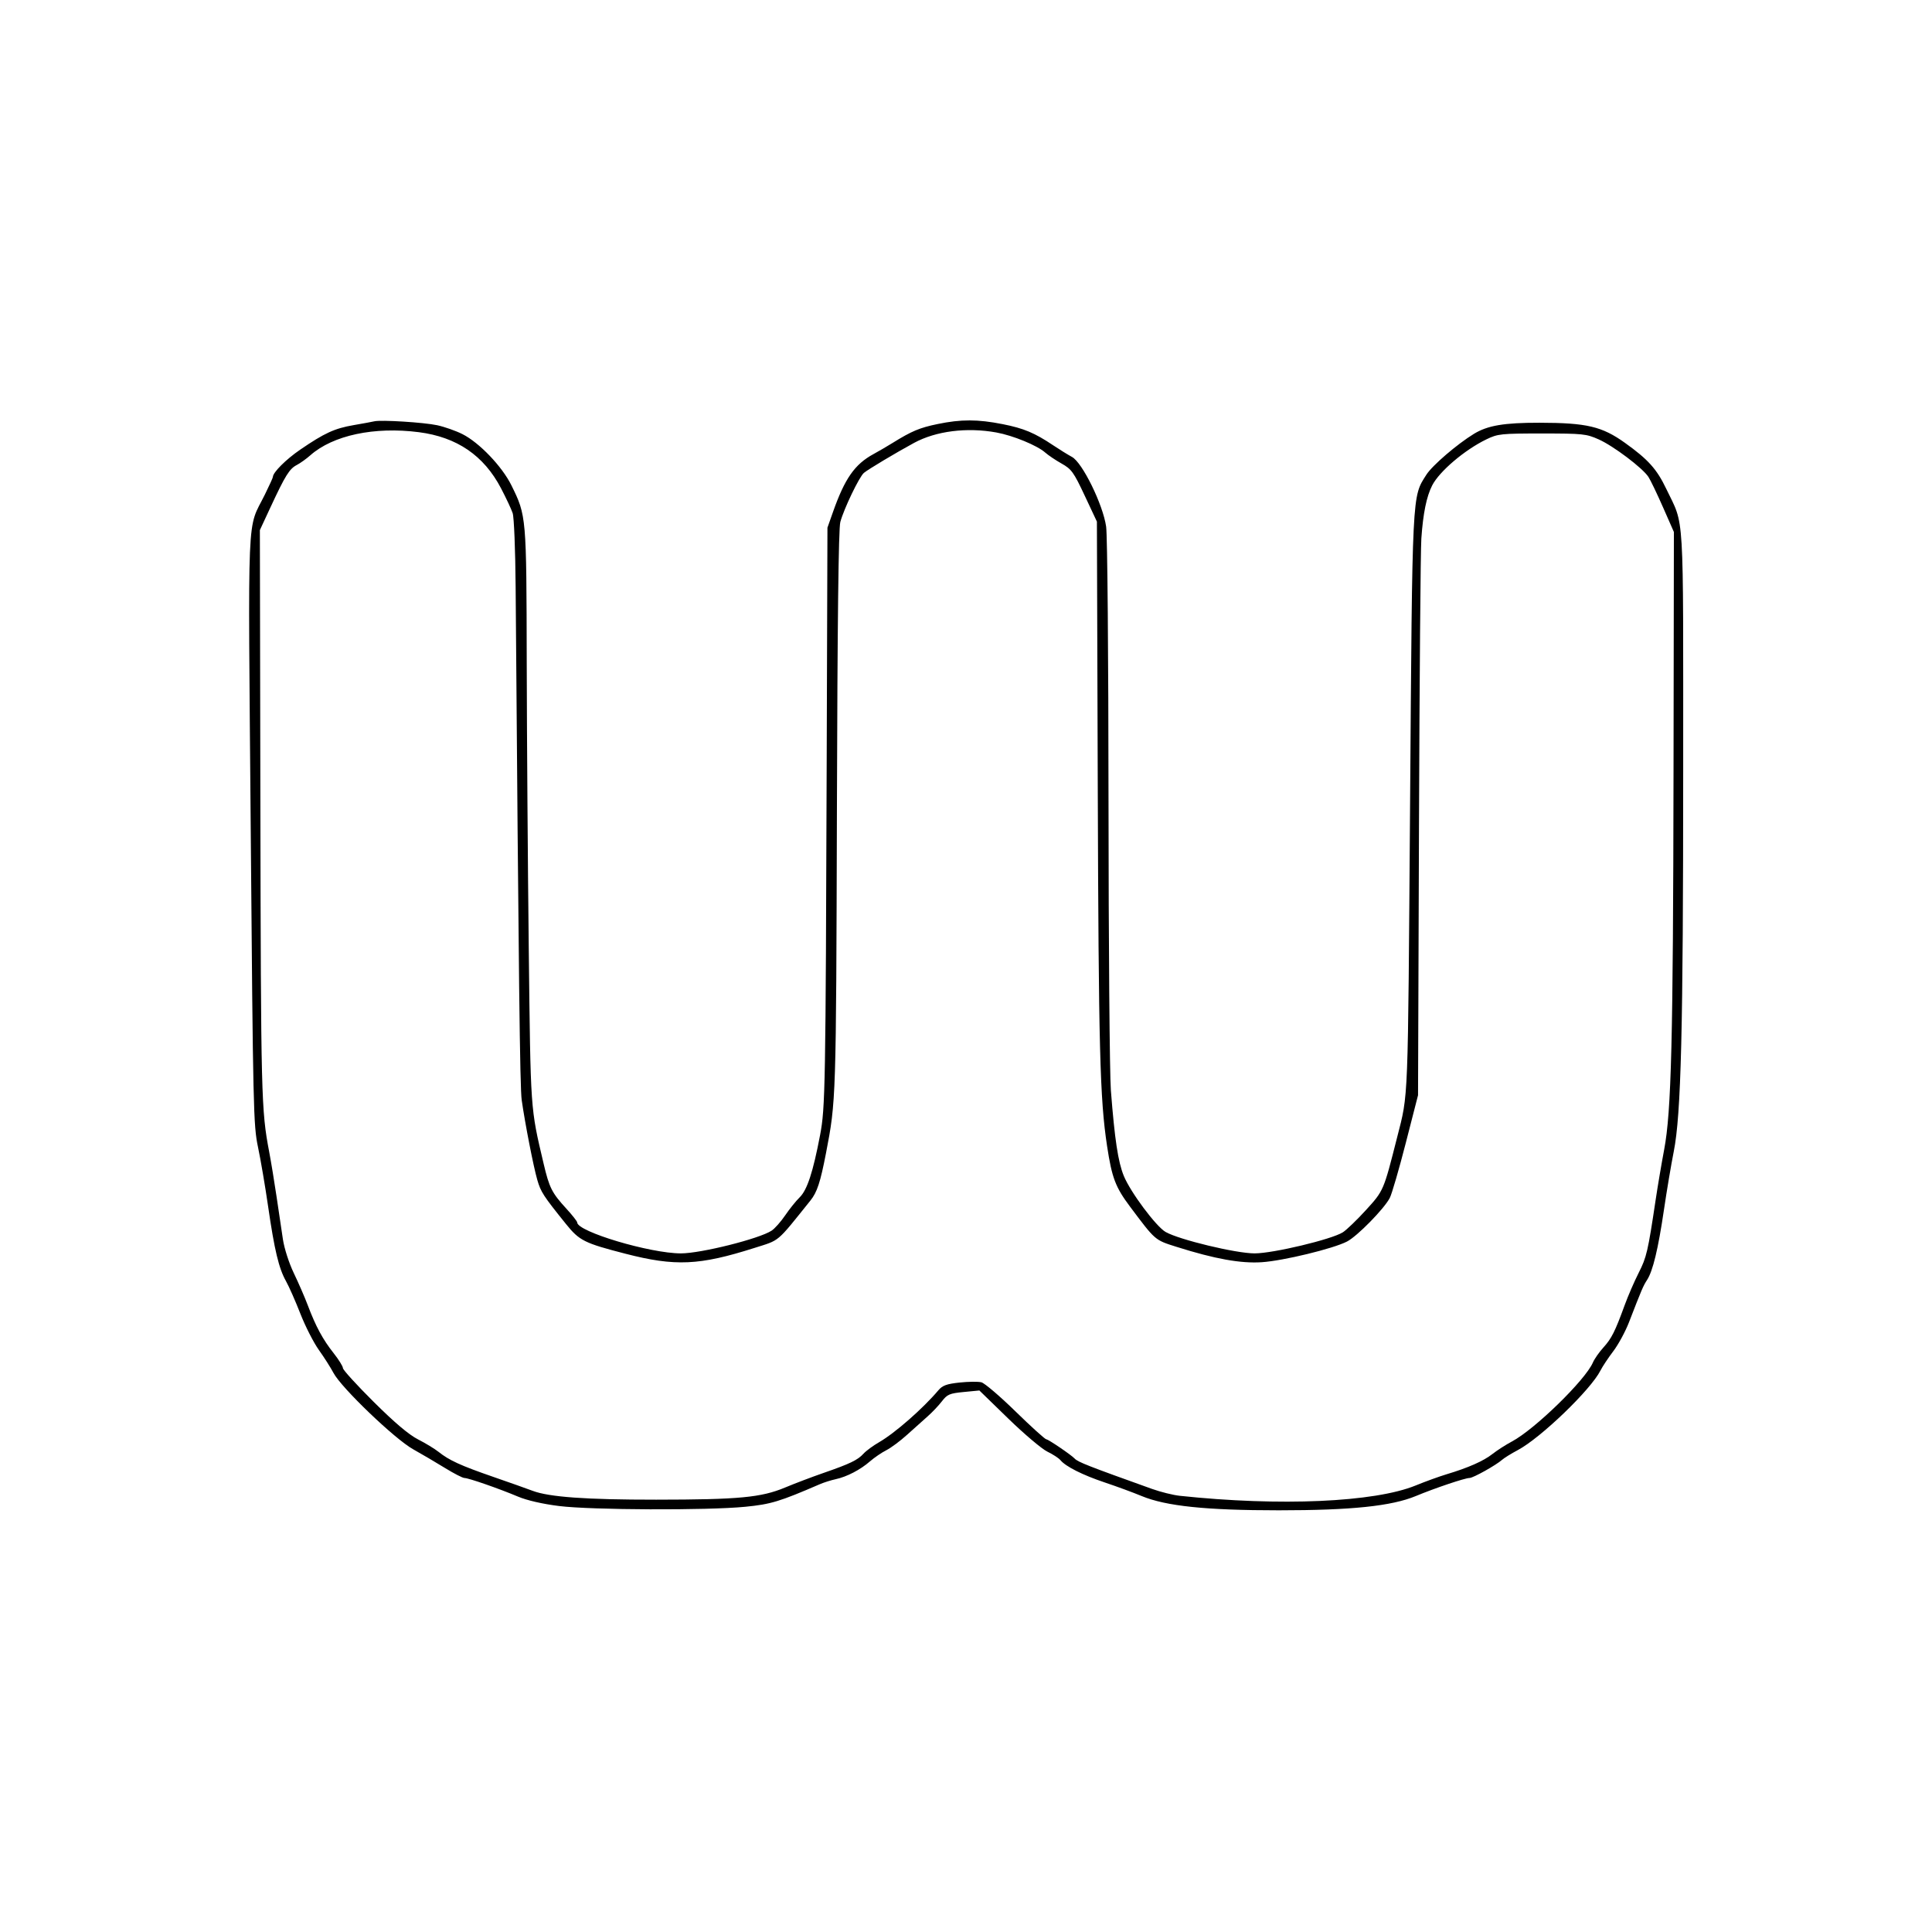 <svg id="svg" version="1.1" width="800" height="800" xmlns="http://www.w3.org/2000/svg"><path d="M155.000 174.456 C 154.175 174.655,150.315 175.366,146.422 176.037 C 138.540 177.394,134.370 179.309,124.320 186.185 C 118.408 190.230,113.000 195.629,113.000 197.487 C 113.000 197.800,111.508 201.080,109.684 204.778 C 102.149 220.056,102.693 207.187,103.821 343.500 C 104.782 459.590,104.928 465.960,106.835 475.000 C 107.937 480.225,109.816 491.250,111.011 499.500 C 113.632 517.598,115.450 525.198,118.426 530.500 C 119.661 532.700,122.344 538.775,124.388 544.000 C 126.432 549.225,129.875 555.975,132.040 559.000 C 134.205 562.025,136.926 566.300,138.088 568.500 C 141.341 574.661,163.459 595.863,171.050 600.098 C 174.598 602.076,180.529 605.564,184.232 607.848 C 187.934 610.131,191.569 612.000,192.308 612.000 C 193.991 612.000,206.554 616.367,214.500 619.714 C 218.231 621.286,224.660 622.760,231.500 623.612 C 244.881 625.278,292.842 625.473,308.576 623.925 C 319.206 622.879,322.763 621.803,339.504 614.566 C 341.156 613.851,344.081 612.927,346.004 612.511 C 350.665 611.504,356.213 608.625,360.222 605.133 C 362.025 603.562,365.075 601.482,367.000 600.509 C 368.925 599.537,372.791 596.662,375.591 594.121 C 378.392 591.579,382.222 588.150,384.102 586.500 C 385.983 584.850,388.642 582.045,390.011 580.266 C 392.235 577.376,393.194 576.965,399.019 576.402 L 405.537 575.771 417.519 587.416 C 424.108 593.820,431.376 599.969,433.669 601.080 C 435.962 602.191,438.401 603.778,439.089 604.608 C 441.299 607.270,448.262 610.773,457.500 613.869 C 462.450 615.528,469.292 618.046,472.705 619.465 C 482.787 623.654,499.392 625.385,529.500 625.385 C 559.602 625.385,576.211 623.654,586.295 619.466 C 594.197 616.184,606.633 612.000,608.487 612.000 C 610.005 612.000,619.462 606.720,622.047 604.429 C 622.898 603.675,625.788 601.891,628.469 600.466 C 637.994 595.401,658.692 575.482,662.719 567.505 C 663.553 565.852,665.945 562.250,668.033 559.500 C 670.122 556.750,673.049 551.350,674.538 547.500 C 679.793 533.914,680.407 532.476,682.014 530.000 C 684.423 526.287,686.604 517.233,688.998 501.000 C 690.174 493.025,692.002 482.156,693.060 476.846 C 696.114 461.522,696.974 426.703,696.973 318.500 C 696.971 208.663,697.551 218.321,690.002 202.503 C 686.061 194.246,682.515 190.289,672.861 183.377 C 663.363 176.576,657.011 175.079,637.500 175.047 C 622.819 175.023,615.997 176.177,610.327 179.644 C 603.330 183.923,593.080 192.728,590.648 196.549 C 584.659 205.957,584.834 202.428,583.881 333.000 C 582.958 459.335,583.230 452.358,578.509 471.000 C 572.931 493.025,572.930 493.028,565.668 501.000 C 561.910 505.125,557.575 509.298,556.035 510.274 C 551.392 513.215,527.169 519.000,519.500 519.000 C 511.788 519.000,488.251 513.334,482.652 510.130 C 478.703 507.870,468.104 493.658,465.345 486.924 C 462.968 481.121,461.566 471.845,459.990 451.500 C 459.479 444.900,459.038 391.125,459.011 332.000 C 458.982 271.113,458.555 221.703,458.027 218.049 C 456.705 208.896,448.212 191.569,443.897 189.218 C 442.163 188.273,438.645 186.094,436.080 184.376 C 428.413 179.242,423.935 177.366,415.230 175.640 C 404.859 173.584,398.003 173.569,388.258 175.582 C 380.751 177.132,377.538 178.484,369.500 183.471 C 367.300 184.836,363.783 186.887,361.685 188.030 C 353.917 192.259,349.812 198.131,344.913 212.022 L 342.627 218.500 342.318 314.500 C 341.878 450.571,341.736 458.679,339.581 470.000 C 336.665 485.322,334.230 492.756,331.139 495.777 C 329.606 497.274,326.896 500.644,325.117 503.265 C 323.338 505.886,320.814 508.731,319.508 509.587 C 314.362 512.959,290.262 519.000,281.958 519.000 C 269.175 519.000,239.000 509.991,239.000 506.175 C 239.000 505.735,236.965 503.153,234.478 500.437 C 228.516 493.928,227.450 491.817,225.109 481.881 C 219.583 458.422,219.729 460.521,218.950 393.000 C 218.548 358.075,218.169 304.659,218.109 274.299 C 217.989 213.663,217.984 213.601,211.782 201.000 C 207.928 193.169,198.478 183.283,191.472 179.754 C 188.737 178.376,184.025 176.720,181.000 176.074 C 175.446 174.888,157.771 173.788,155.000 174.456 M173.446 178.960 C 189.183 180.987,200.345 188.606,207.450 202.169 C 209.553 206.184,211.730 210.826,212.288 212.485 C 212.851 214.162,213.395 227.704,213.513 243.000 C 214.769 405.855,215.295 450.380,216.024 455.500 C 217.412 465.249,220.900 483.112,222.481 488.566 C 223.936 493.588,224.959 495.161,234.360 506.836 C 239.919 513.738,241.936 514.746,258.987 519.142 C 279.589 524.453,289.576 524.006,312.359 516.757 C 323.152 513.323,321.311 514.880,335.590 497.102 C 338.346 493.671,339.697 489.557,342.025 477.500 C 346.207 455.844,346.212 455.672,346.545 336.349 C 346.768 256.665,347.212 218.927,347.959 216.151 C 349.438 210.660,355.808 197.405,357.739 195.800 C 359.518 194.323,371.031 187.440,378.500 183.389 C 387.557 178.477,400.348 176.858,412.566 179.078 C 419.451 180.329,429.489 184.452,432.786 187.383 C 434.043 188.501,437.106 190.560,439.593 191.958 C 443.694 194.264,444.583 195.497,449.160 205.244 L 454.206 215.987 454.559 325.744 C 454.908 434.307,455.443 454.991,458.413 474.536 C 460.418 487.731,461.880 491.582,467.973 499.710 C 478.478 513.725,478.142 513.435,487.159 516.285 C 503.011 521.297,513.789 523.238,522.500 522.652 C 531.450 522.050,552.032 517.057,557.761 514.098 C 562.009 511.905,573.147 500.551,575.483 496.033 C 576.337 494.381,579.319 484.135,582.108 473.265 L 587.180 453.500 587.569 342.500 C 587.782 281.450,588.223 227.675,588.547 223.000 C 589.273 212.531,590.692 205.583,593.038 201.000 C 596.025 195.167,606.489 186.278,615.500 181.919 C 620.221 179.635,621.505 179.500,638.500 179.501 C 655.436 179.501,656.825 179.646,662.000 181.950 C 668.068 184.652,680.142 193.761,682.572 197.469 C 683.425 198.772,686.148 204.438,688.623 210.061 L 693.122 220.284 692.971 319.392 C 692.801 430.907,692.076 460.250,689.100 476.000 C 688.009 481.775,686.409 491.225,685.545 497.000 C 682.377 518.169,681.807 520.621,678.567 527.000 C 676.751 530.575,674.118 536.650,672.716 540.500 C 668.754 551.377,667.317 554.232,663.905 558.000 C 662.162 559.925,660.216 562.714,659.581 564.197 C 656.485 571.423,635.552 591.836,626.060 596.886 C 623.552 598.220,619.925 600.550,618.000 602.063 C 614.286 604.982,608.011 607.757,599.000 610.463 C 595.975 611.372,590.241 613.451,586.258 615.083 C 569.205 622.072,529.909 623.798,488.500 619.378 C 485.750 619.084,480.575 617.797,477.000 616.518 C 450.627 607.078,446.333 605.394,445.000 603.969 C 443.573 602.443,434.100 596.000,433.283 596.000 C 432.761 596.000,427.034 590.821,420.555 584.491 C 414.077 578.161,407.692 572.710,406.366 572.377 C 405.040 572.044,400.967 572.092,397.315 572.483 C 392.000 573.052,390.260 573.686,388.588 575.662 C 382.147 583.274,370.568 593.417,363.999 597.200 C 361.523 598.626,358.622 600.760,357.552 601.943 C 355.166 604.578,351.965 606.121,341.000 609.915 C 336.325 611.532,329.163 614.250,325.084 615.953 C 315.180 620.090,305.932 620.961,271.711 620.983 C 242.695 621.001,227.353 619.899,220.535 617.309 C 218.316 616.466,210.974 613.865,204.221 611.530 C 190.779 606.882,186.003 604.698,181.601 601.189 C 180.007 599.918,176.182 597.593,173.101 596.022 C 169.296 594.082,163.412 589.105,154.750 580.500 C 147.737 573.534,142.000 567.236,142.000 566.507 C 142.000 565.777,140.245 562.959,138.100 560.245 C 133.657 554.625,130.776 549.286,127.478 540.567 C 126.217 537.230,123.605 531.214,121.674 527.199 C 119.681 523.054,117.726 517.001,117.151 513.199 C 116.595 509.514,115.410 501.550,114.518 495.500 C 113.626 489.450,112.255 481.125,111.472 477.000 C 108.167 459.595,108.040 454.540,107.813 331.000 L 107.607 219.500 112.027 210.000 C 118.129 196.884,119.836 194.138,122.870 192.558 C 124.317 191.804,126.850 189.993,128.500 188.532 C 137.867 180.237,155.013 176.586,173.446 178.960 " stroke="none" fill="#000000" fill-rule="evenodd"/></svg>